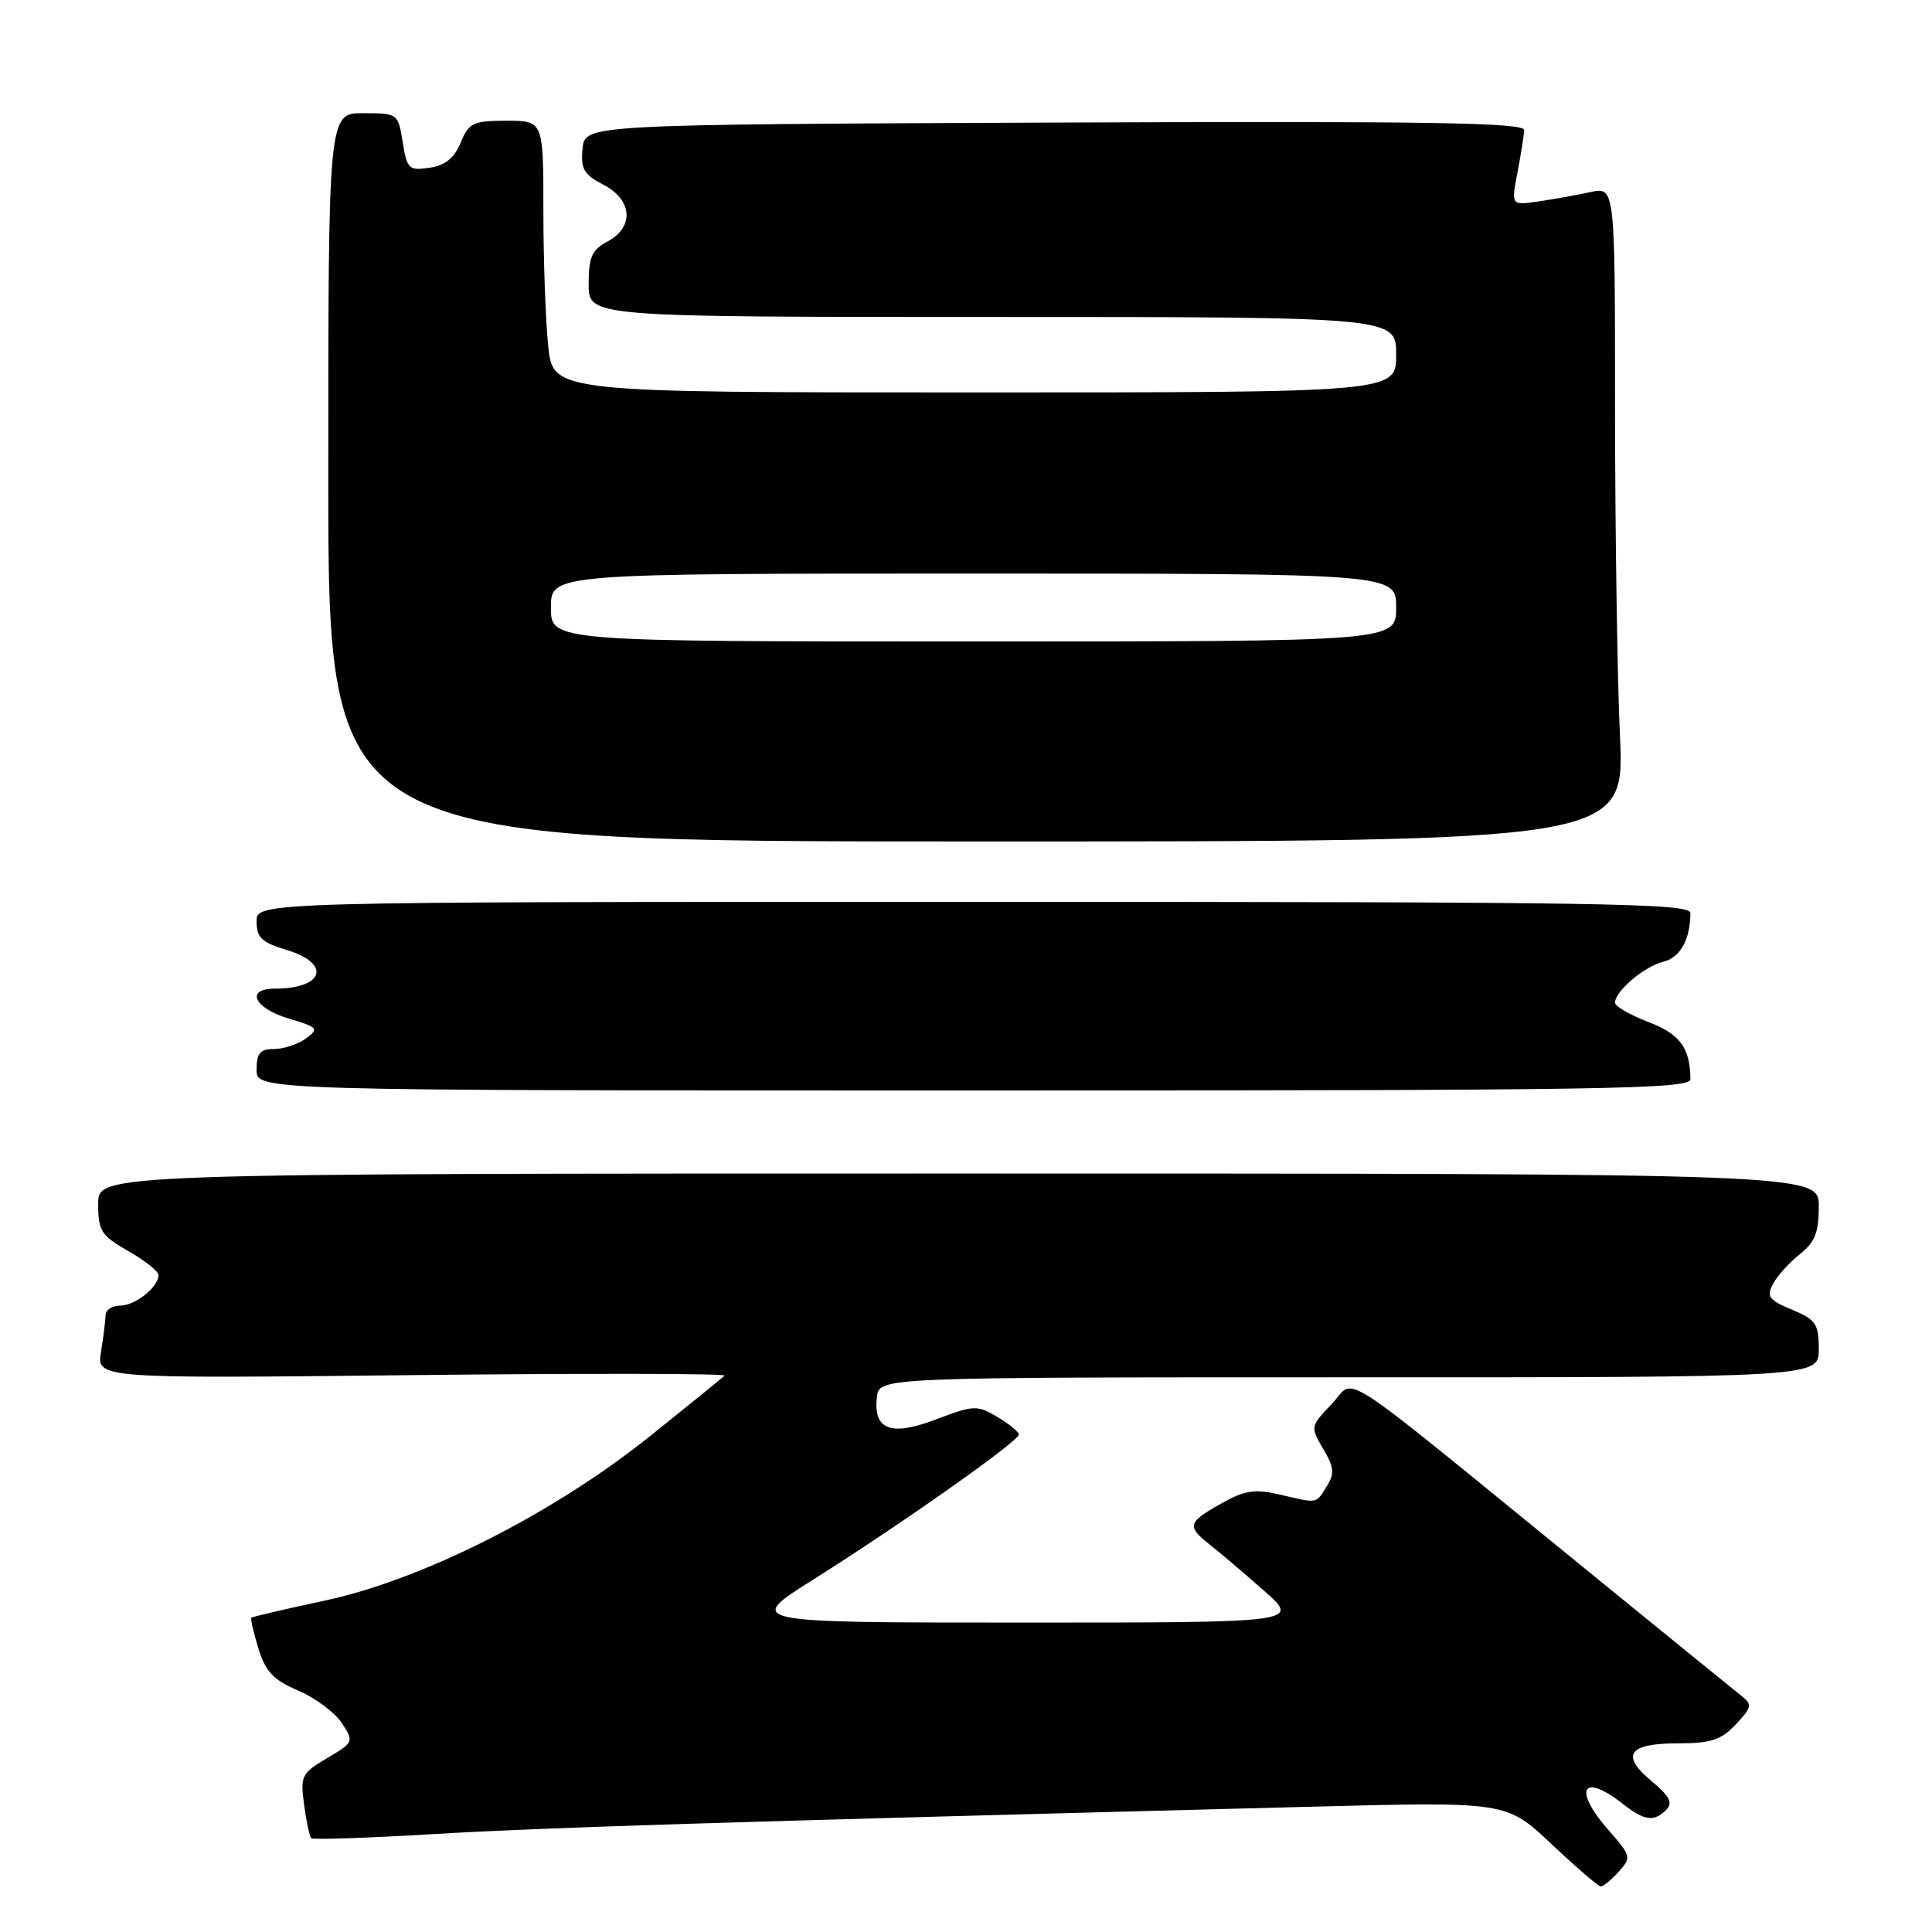 <?xml version="1.0" encoding="UTF-8" standalone="no"?>
<!DOCTYPE svg PUBLIC "-//W3C//DTD SVG 1.1//EN" "http://www.w3.org/Graphics/SVG/1.1/DTD/svg11.dtd" >
<svg xmlns="http://www.w3.org/2000/svg" xmlns:xlink="http://www.w3.org/1999/xlink" version="1.1" viewBox="0 0 256 256">
 <g >
 <path fill="currentColor"
d=" M 214.47 248.03 C 216.20 246.12 216.15 245.94 213.13 242.49 C 208.40 237.11 209.64 234.81 215.00 239.00 C 217.91 241.28 219.15 241.45 220.79 239.81 C 221.70 238.90 221.26 238.02 218.82 235.99 C 214.68 232.53 215.77 231.00 222.38 231.00 C 226.71 231.00 228.07 230.55 230.01 228.49 C 232.11 226.25 232.20 225.85 230.79 224.74 C 229.92 224.06 220.28 216.22 209.36 207.32 C 176.04 180.19 179.77 182.59 176.45 186.05 C 173.63 189.00 173.61 189.07 175.33 191.98 C 176.78 194.44 176.86 195.26 175.79 196.96 C 174.33 199.30 174.71 199.23 169.54 198.03 C 166.24 197.27 164.93 197.47 161.79 199.24 C 157.36 201.73 157.22 202.24 160.31 204.68 C 161.59 205.68 164.80 208.41 167.46 210.75 C 172.28 215.00 172.28 215.00 135.49 215.00 C 98.70 215.00 98.70 215.00 107.84 209.25 C 119.35 202.00 135.00 190.97 135.00 190.09 C 135.00 189.73 133.72 188.68 132.16 187.75 C 129.47 186.16 129.03 186.18 124.05 188.07 C 118.02 190.37 115.69 189.48 116.20 185.09 C 116.50 182.50 116.50 182.50 178.75 182.50 C 241.00 182.51 241.00 182.51 241.00 178.77 C 241.00 175.43 240.62 174.87 237.45 173.54 C 234.37 172.26 234.04 171.80 234.94 170.11 C 235.52 169.03 237.12 167.27 238.49 166.18 C 240.48 164.62 241.00 163.31 241.00 159.86 C 241.00 155.50 241.00 155.50 127.00 155.50 C 13.00 155.50 13.00 155.50 13.01 159.50 C 13.01 163.11 13.40 163.72 17.01 165.78 C 19.20 167.03 21.00 168.46 21.00 168.96 C 21.00 170.54 17.92 173.00 15.93 173.00 C 14.87 173.00 14.00 173.56 13.99 174.25 C 13.98 174.94 13.71 177.11 13.39 179.08 C 12.79 182.67 12.79 182.67 54.65 182.21 C 77.67 181.96 96.28 181.99 96.00 182.28 C 95.72 182.57 91.22 186.22 86.00 190.40 C 73.24 200.60 55.94 209.33 43.03 212.09 C 37.81 213.20 33.44 214.22 33.31 214.36 C 33.17 214.49 33.59 216.32 34.24 218.42 C 35.18 221.49 36.22 222.60 39.51 224.01 C 41.77 224.97 44.36 226.91 45.28 228.30 C 46.92 230.80 46.89 230.87 43.34 232.96 C 39.96 234.96 39.78 235.32 40.29 239.12 C 40.59 241.35 41.01 243.35 41.24 243.57 C 41.46 243.79 48.81 243.54 57.57 243.02 C 71.95 242.16 95.41 241.43 174.06 239.39 C 199.62 238.73 199.62 238.73 205.56 244.33 C 208.83 247.41 211.77 249.94 212.10 249.96 C 212.42 249.98 213.49 249.11 214.47 248.03 Z  M 223.99 143.00 C 223.95 138.84 222.61 137.01 218.39 135.41 C 215.98 134.48 214.00 133.34 214.00 132.86 C 214.00 131.35 217.86 128.07 220.38 127.44 C 222.65 126.87 223.95 124.54 223.99 121.00 C 224.00 119.68 212.78 119.50 129.00 119.50 C 34.00 119.50 34.00 119.50 34.00 122.09 C 34.00 124.25 34.67 124.88 38.00 125.88 C 43.96 127.67 42.93 131.00 36.42 131.00 C 32.48 131.00 33.65 133.58 38.22 134.95 C 42.15 136.13 42.31 136.30 40.53 137.61 C 39.48 138.37 37.58 139.00 36.31 139.00 C 34.46 139.00 34.00 139.54 34.00 141.75 C 34.00 144.50 34.00 144.50 129.00 144.50 C 212.78 144.50 224.00 144.32 223.99 143.00 Z  M 214.65 97.50 C 214.30 89.80 214.01 70.28 214.00 54.13 C 214.00 24.75 214.00 24.75 210.75 25.45 C 208.96 25.84 205.86 26.40 203.86 26.69 C 200.23 27.23 200.23 27.23 201.07 22.87 C 201.53 20.46 201.93 17.93 201.96 17.24 C 201.99 16.24 189.24 16.04 139.75 16.24 C 77.50 16.50 77.50 16.50 77.19 19.69 C 76.93 22.39 77.36 23.13 79.94 24.47 C 83.81 26.47 84.08 30.08 80.50 32.00 C 78.42 33.11 78.00 34.07 78.00 37.67 C 78.00 42.00 78.00 42.00 131.50 42.00 C 185.00 42.00 185.00 42.00 185.00 47.00 C 185.00 52.00 185.00 52.00 129.14 52.00 C 73.28 52.00 73.28 52.00 72.64 45.85 C 72.29 42.47 72.00 34.37 72.00 27.85 C 72.00 16.00 72.00 16.00 67.12 16.00 C 62.68 16.00 62.13 16.26 61.04 18.90 C 60.19 20.96 58.99 21.92 56.91 22.23 C 54.17 22.63 53.93 22.39 53.36 18.83 C 52.75 15.03 52.71 15.00 48.12 15.00 C 43.50 15.00 43.50 15.00 43.50 63.25 C 43.50 111.50 43.50 111.50 129.39 111.50 C 215.29 111.50 215.29 111.50 214.65 97.50 Z  M 73.00 80.50 C 73.00 76.00 73.00 76.00 129.00 76.00 C 185.00 76.00 185.00 76.00 185.00 80.50 C 185.00 85.00 185.00 85.00 129.00 85.00 C 73.00 85.00 73.00 85.00 73.00 80.50 Z "/>
</g>
</svg>
